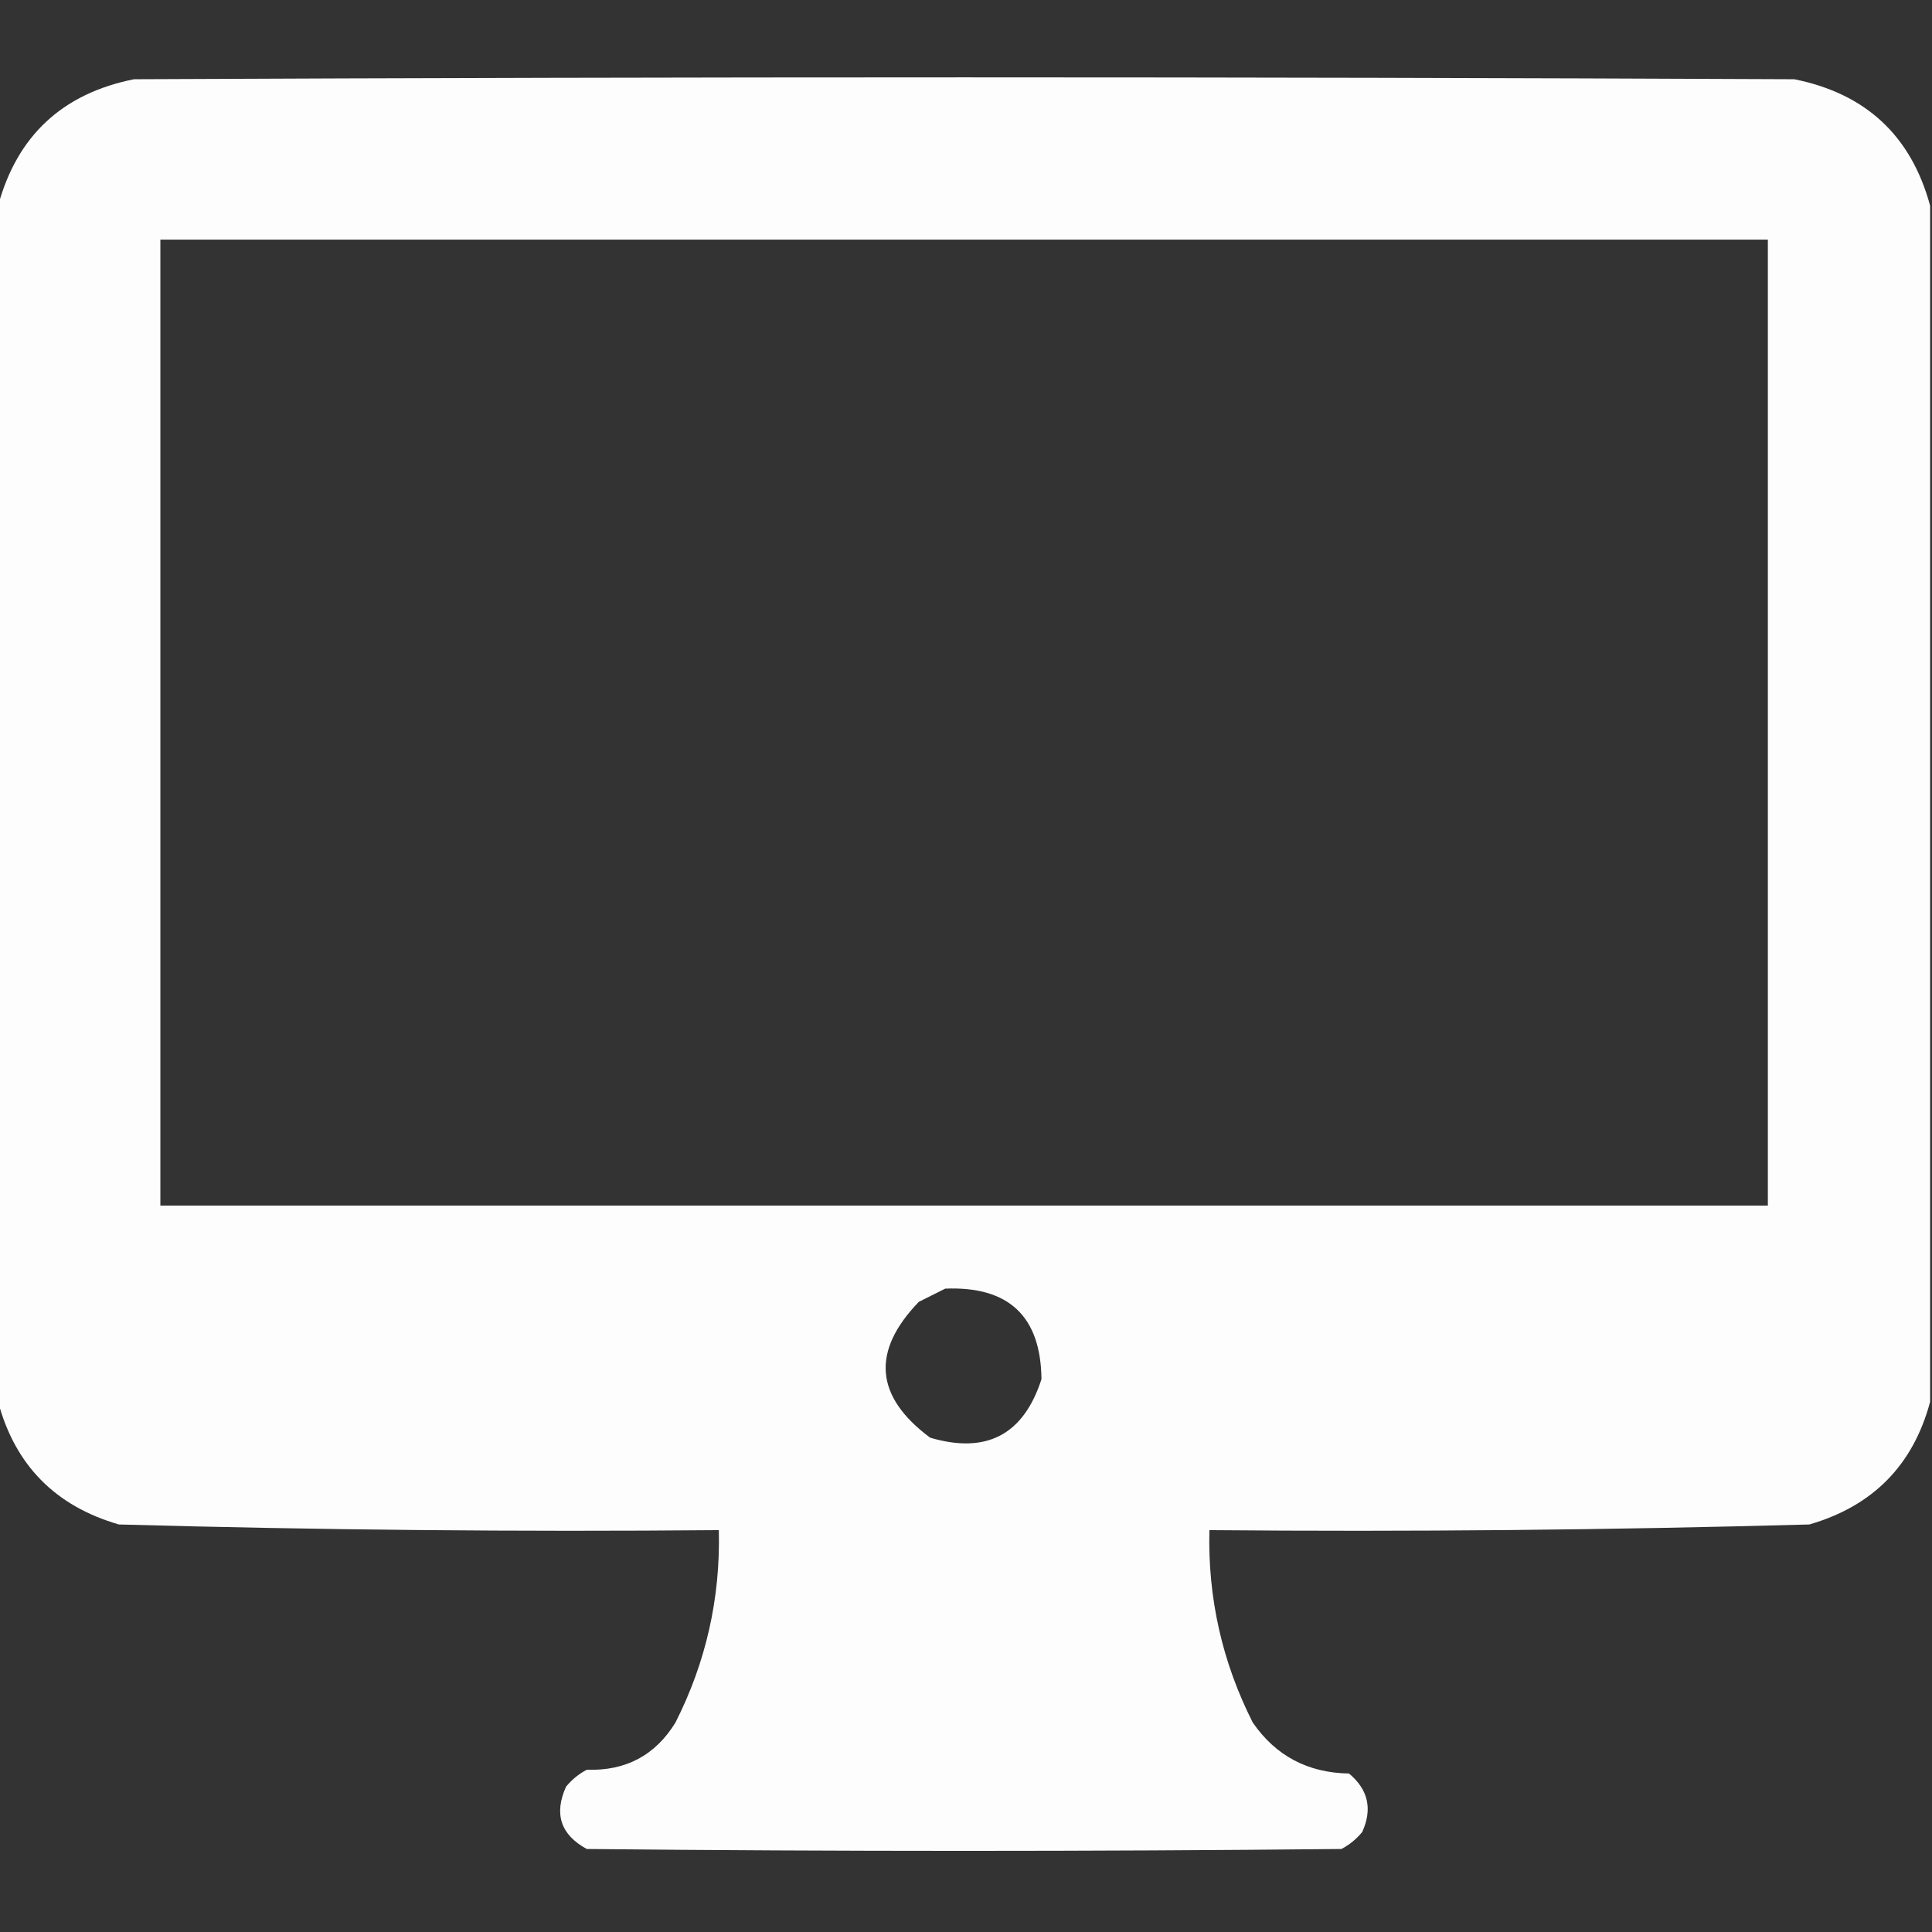 <?xml version="1.0" encoding="UTF-8"?>
<!DOCTYPE svg PUBLIC "-//W3C//DTD SVG 1.1//EN" "http://www.w3.org/Graphics/SVG/1.1/DTD/svg11.dtd">
<svg xmlns="http://www.w3.org/2000/svg" version="1.1" width="512px" height="512px" style="shape-rendering:geometricPrecision; text-rendering:geometricPrecision; image-rendering:optimizeQuality; fill-rule:evenodd; clip-rule:evenodd" xmlns:xlink="http://www.w3.org/1999/xlink">
<rect width="100%" height="100%" fill="#333333" stroke="none"/>
<g><path style="opacity:0.99" fill="#ffffff" d="M 511.5,54.5 C 511.5,160.167 511.5,265.833 511.5,371.5C 506.998,388.288 496.331,399.122 479.5,404C 426.529,405.469 373.529,405.969 320.5,405.5C 320.065,423.494 323.898,440.494 332,456.5C 338.097,465.325 346.597,469.825 357.5,470C 362.596,474.248 363.763,479.415 361,485.5C 359.457,487.378 357.624,488.878 355.5,490C 288.833,490.667 222.167,490.667 155.5,490C 148.586,486.23 146.753,480.73 150,473.5C 151.543,471.622 153.376,470.122 155.5,469C 165.831,469.347 173.664,465.18 179,456.5C 187.102,440.494 190.935,423.494 190.5,405.5C 137.471,405.969 84.471,405.469 31.5,404C 14.668,399.122 4.002,388.288 -0.5,371.5C -0.5,265.833 -0.5,160.167 -0.5,54.5C 4.54,35.963 16.54,24.797 35.5,21C 182.167,20.333 328.833,20.333 475.5,21C 494.46,24.797 506.46,35.963 511.5,54.5 Z M 42.5,63.5 C 184.5,63.5 326.5,63.5 468.5,63.5C 468.5,148.833 468.5,234.167 468.5,319.5C 326.5,319.5 184.5,319.5 42.5,319.5C 42.5,234.167 42.5,148.833 42.5,63.5 Z M 250.5,341.5 C 267.323,340.826 275.823,348.826 276,365.5C 271.251,380.235 261.418,385.401 246.5,381C 231.849,370.113 230.849,358.113 243.5,345C 245.925,343.787 248.259,342.621 250.5,341.5 Z"/></g>
</svg>
